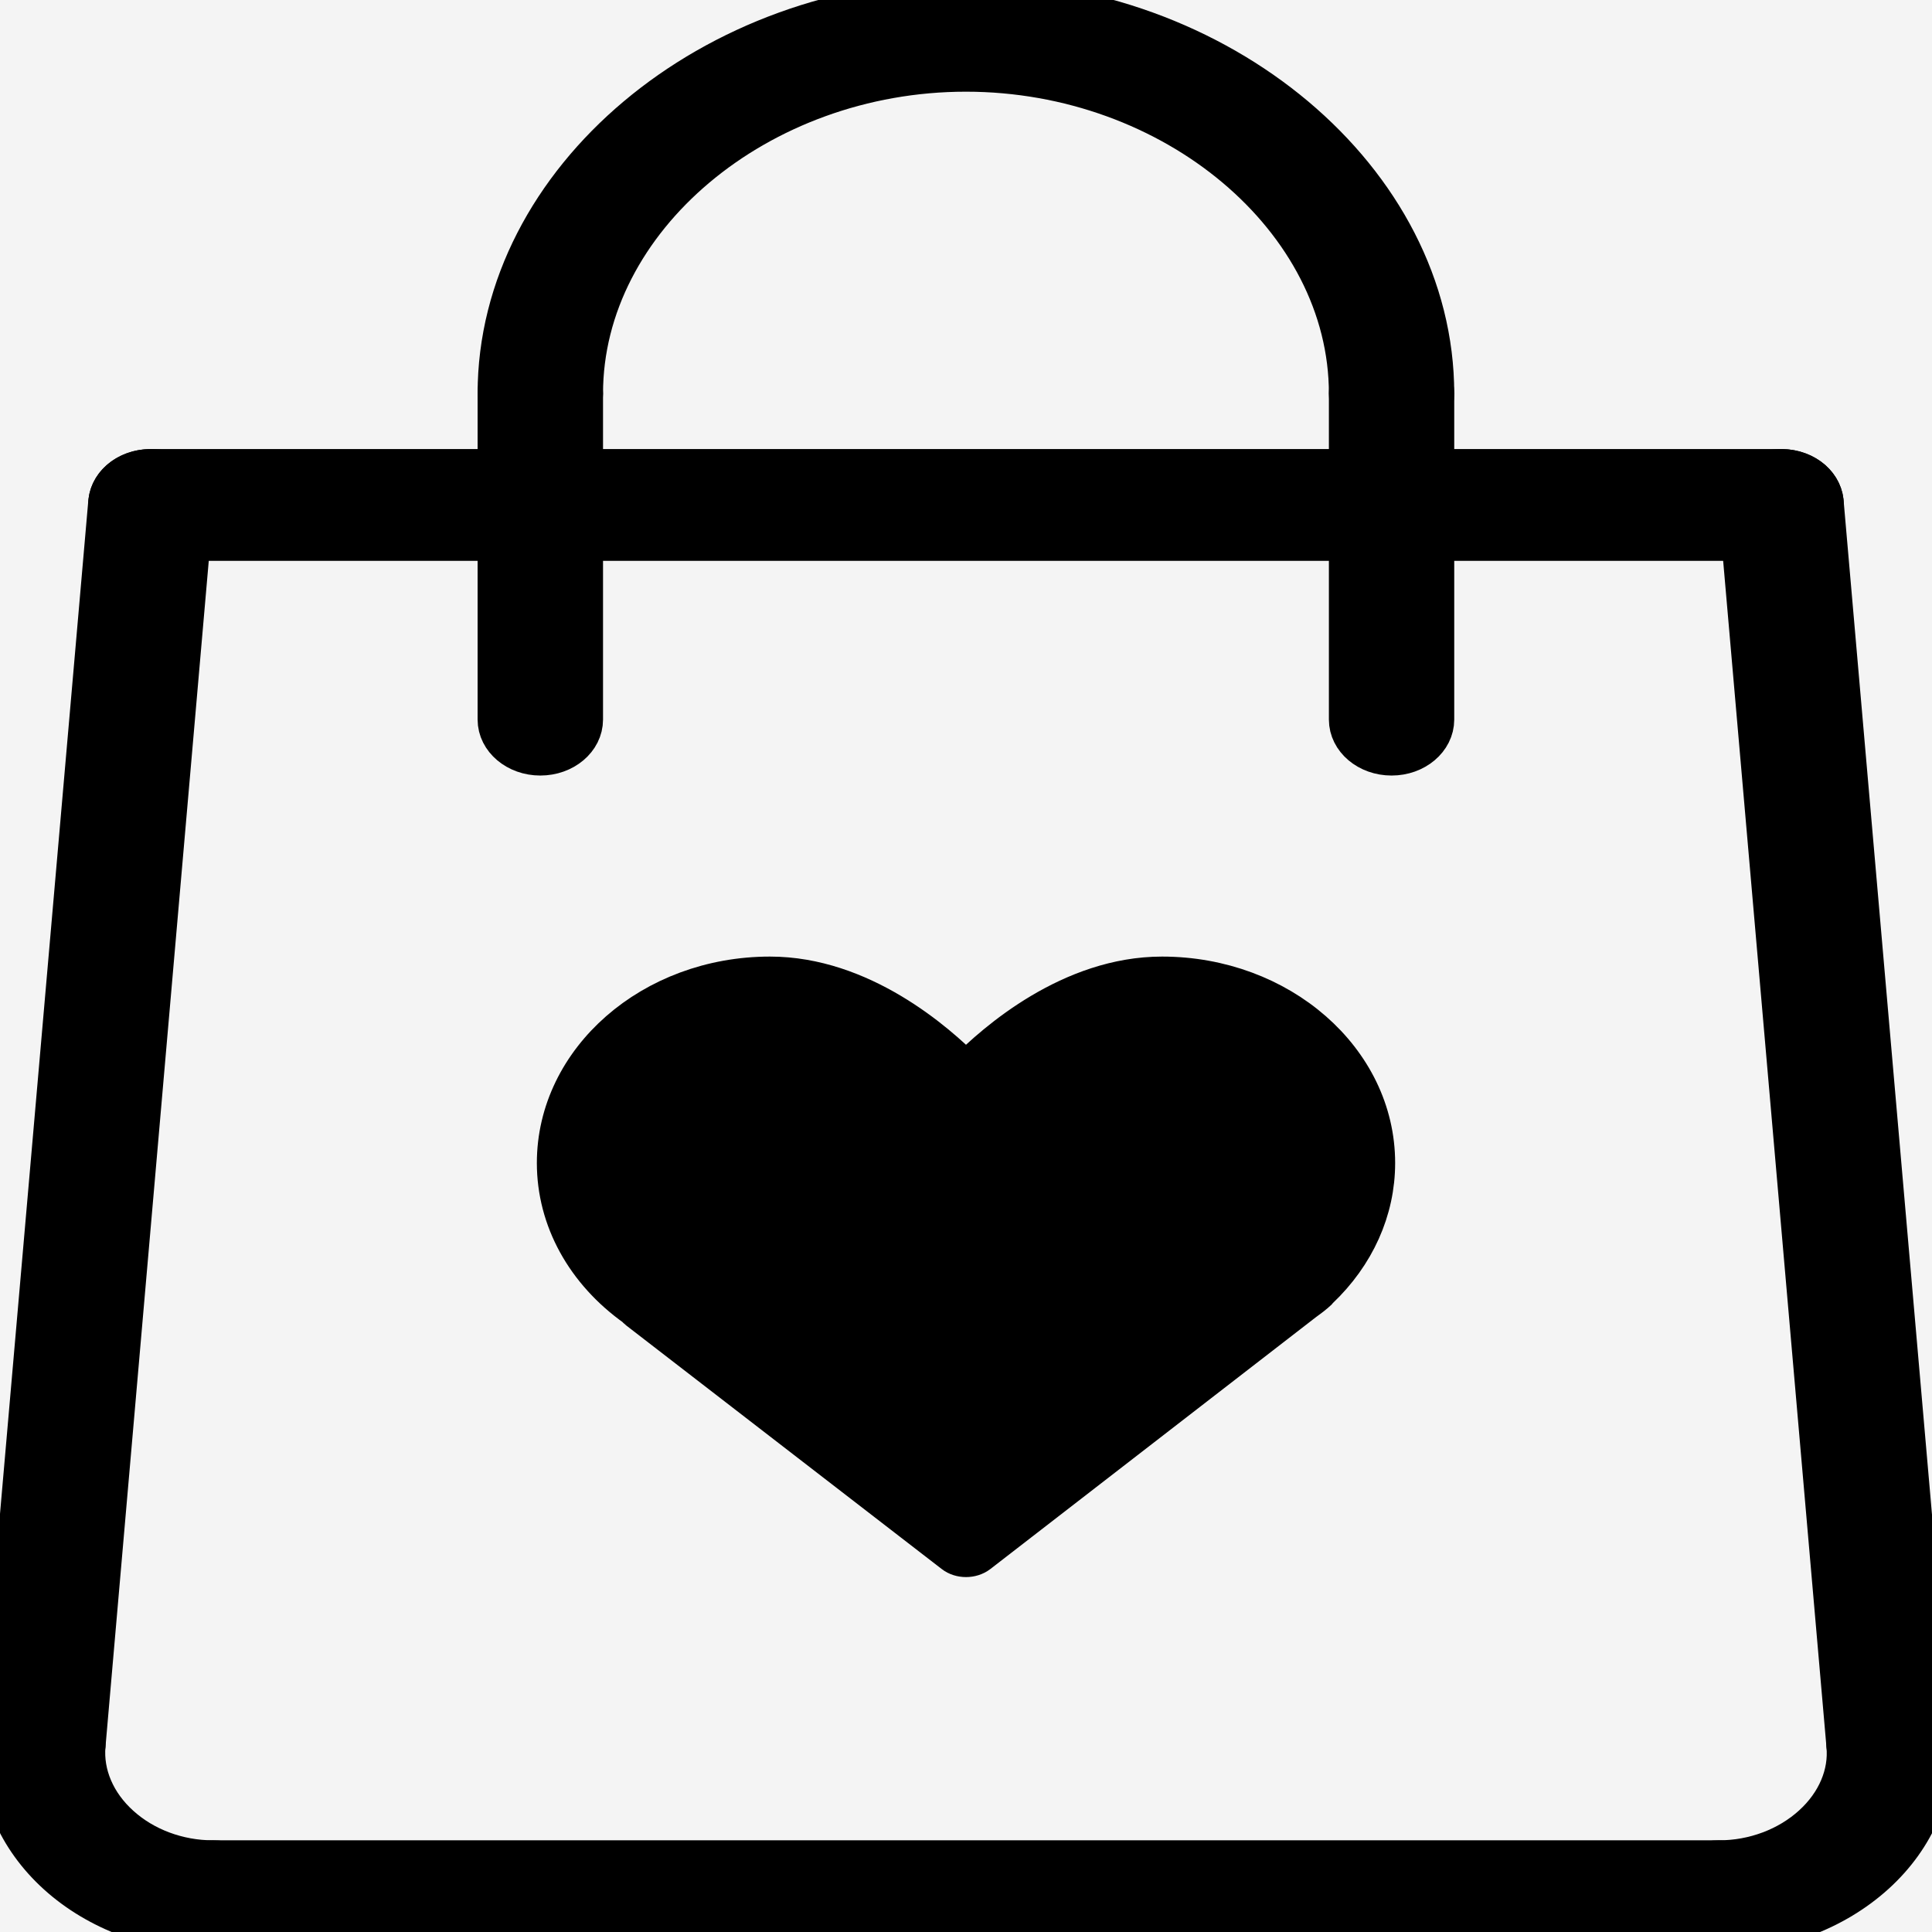 <?xml version="1.0" encoding="UTF-8"?>
<svg width="24px" height="24px" viewBox="0 0 24 24" version="1.1" xmlns="http://www.w3.org/2000/svg" xmlns:xlink="http://www.w3.org/1999/xlink">
    <title>90C63D67-9C74-4704-A3F4-DA17CA0F1AAD</title>
    <g id="Signup" stroke="none" stroke-width="1" fill="none" fill-rule="evenodd">
        <g id="Account_Signup" transform="translate(-990, -526)">
            <rect fill="#FFFFFF" x="0" y="0" width="1440" height="1701"></rect>
            <g id="LOYALTY-Card" transform="translate(960, 284)">
                <rect id="Rectangle" fill="#F4F4F4" x="0" y="0" width="400" height="367"></rect>
                <g id="Icon/24px/Rewards" transform="translate(30, 242)" fill="#000000" fill-rule="nonzero" stroke="#000000" stroke-width="0.5">
                    <g id="paper-bag">
                        <path d="M6.712,9.384 C6.42,9.384 6.183,9.184 6.183,8.939 L6.183,4.889 C6.183,4.644 6.42,4.444 6.712,4.444 C7.005,4.444 7.241,4.644 7.241,4.889 L7.241,8.939 C7.241,9.184 7.005,9.384 6.712,9.384 Z" id="Path"></path>
                        <path d="M17.287,9.384 C16.994,9.384 16.758,9.184 16.758,8.939 L16.758,4.889 C16.758,4.644 16.994,4.444 17.287,4.444 C17.579,4.444 17.815,4.644 17.815,4.889 L17.815,8.939 C17.815,9.184 17.579,9.384 17.287,9.384 Z" id="Path"></path>
                        <path d="M17.287,5.333 C16.994,5.333 16.758,5.134 16.758,4.889 C16.758,2.721 14.579,0.889 11.999,0.889 C9.42,0.889 7.241,2.721 7.241,4.889 C7.241,5.134 7.005,5.333 6.712,5.333 C6.42,5.333 6.183,5.134 6.183,4.889 C6.183,2.239 8.847,0 11.999,0 C15.152,0 17.815,2.239 17.815,4.889 C17.815,5.134 17.579,5.333 17.287,5.333 Z" id="Path"></path>
                        <path d="M23.465,22.092 C23.19,22.092 22.958,21.914 22.938,21.68 L21.599,6.305 C21.577,6.06 21.796,5.847 22.088,5.829 C22.388,5.813 22.632,5.995 22.653,6.24 L23.993,21.615 C24.014,21.86 23.795,22.073 23.504,22.091 C23.49,22.092 23.478,22.092 23.465,22.092 Z" id="Path"></path>
                        <path d="M22.126,6.717 L1.874,6.717 C1.581,6.717 1.345,6.518 1.345,6.272 C1.345,6.027 1.581,5.828 1.874,5.828 L22.126,5.828 C22.419,5.828 22.655,6.027 22.655,6.272 C22.655,6.518 22.418,6.717 22.126,6.717 Z" id="Path"></path>
                        <path d="M0.534,22.092 C0.521,22.092 0.508,22.092 0.495,22.092 C0.203,22.073 -0.015,21.86 0.006,21.616 L1.346,6.24 C1.367,5.996 1.611,5.814 1.912,5.829 C2.203,5.848 2.422,6.06 2.4,6.305 L1.061,21.681 C1.04,21.914 0.809,22.092 0.534,22.092 L0.534,22.092 Z" id="Path"></path>
                        <path d="M2.643,24 C1.919,24 1.216,23.74 0.714,23.286 C0.212,22.832 -0.046,22.223 0.007,21.616 C0.028,21.372 0.272,21.189 0.573,21.205 C0.864,21.223 1.082,21.436 1.061,21.68 C1.029,22.042 1.185,22.407 1.489,22.68 C1.791,22.954 2.212,23.111 2.643,23.111 C2.935,23.111 3.172,23.31 3.172,23.556 C3.172,23.801 2.935,24 2.643,24 L2.643,24 Z" id="Path"></path>
                        <path d="M21.356,24 L2.643,24 C2.351,24 2.114,23.801 2.114,23.556 C2.114,23.31 2.351,23.111 2.643,23.111 L21.356,23.111 C21.649,23.111 21.885,23.31 21.885,23.556 C21.885,23.801 21.648,24 21.356,24 Z" id="Path"></path>
                        <path d="M21.356,24 C21.063,24 20.827,23.801 20.827,23.556 C20.827,23.31 21.063,23.111 21.356,23.111 C21.789,23.111 22.214,22.952 22.519,22.673 C22.819,22.4 22.972,22.039 22.938,21.684 C22.915,21.439 23.131,21.224 23.423,21.205 C23.72,21.182 23.969,21.368 23.992,21.612 C24.049,22.215 23.796,22.821 23.296,23.276 C22.791,23.736 22.084,24 21.356,24 L21.356,24 Z" id="Path"></path>
                    </g>
                    <path d="M14.435,12.133 C13.308,12.133 12.377,12.943 12,13.326 C11.623,12.943 10.692,12.133 9.565,12.133 C8.106,12.133 6.919,13.171 6.919,14.447 C6.919,15.143 7.276,15.792 7.901,16.236 C7.91,16.248 7.921,16.259 7.934,16.269 L11.851,19.293 C11.892,19.325 11.946,19.341 12,19.341 C12.054,19.341 12.108,19.325 12.15,19.293 L16.196,16.163 L16.238,16.132 C16.271,16.108 16.304,16.083 16.34,16.052 C16.356,16.04 16.368,16.027 16.378,16.013 C16.832,15.583 17.081,15.028 17.081,14.447 C17.081,13.171 15.894,12.133 14.435,12.133 Z" id="Path"></path>
                    <path d="M16.026,15.829 C16.02,15.834 16.015,15.839 16.01,15.845 C15.99,15.863 15.968,15.878 15.947,15.894 L12,18.946 L8.282,16.075 C8.27,16.057 8.253,16.04 8.232,16.026 C7.667,15.644 7.342,15.068 7.342,14.447 C7.342,13.352 8.339,12.461 9.565,12.461 C10.777,12.461 11.812,13.684 11.822,13.696 C11.9,13.79 12.1,13.79 12.178,13.696 C12.188,13.684 13.223,12.461 14.435,12.461 C15.661,12.461 16.658,13.352 16.658,14.447 C16.658,14.963 16.433,15.454 16.026,15.829 Z" id="Path"></path>
                </g>
            </g>
        </g>
    </g>
</svg>